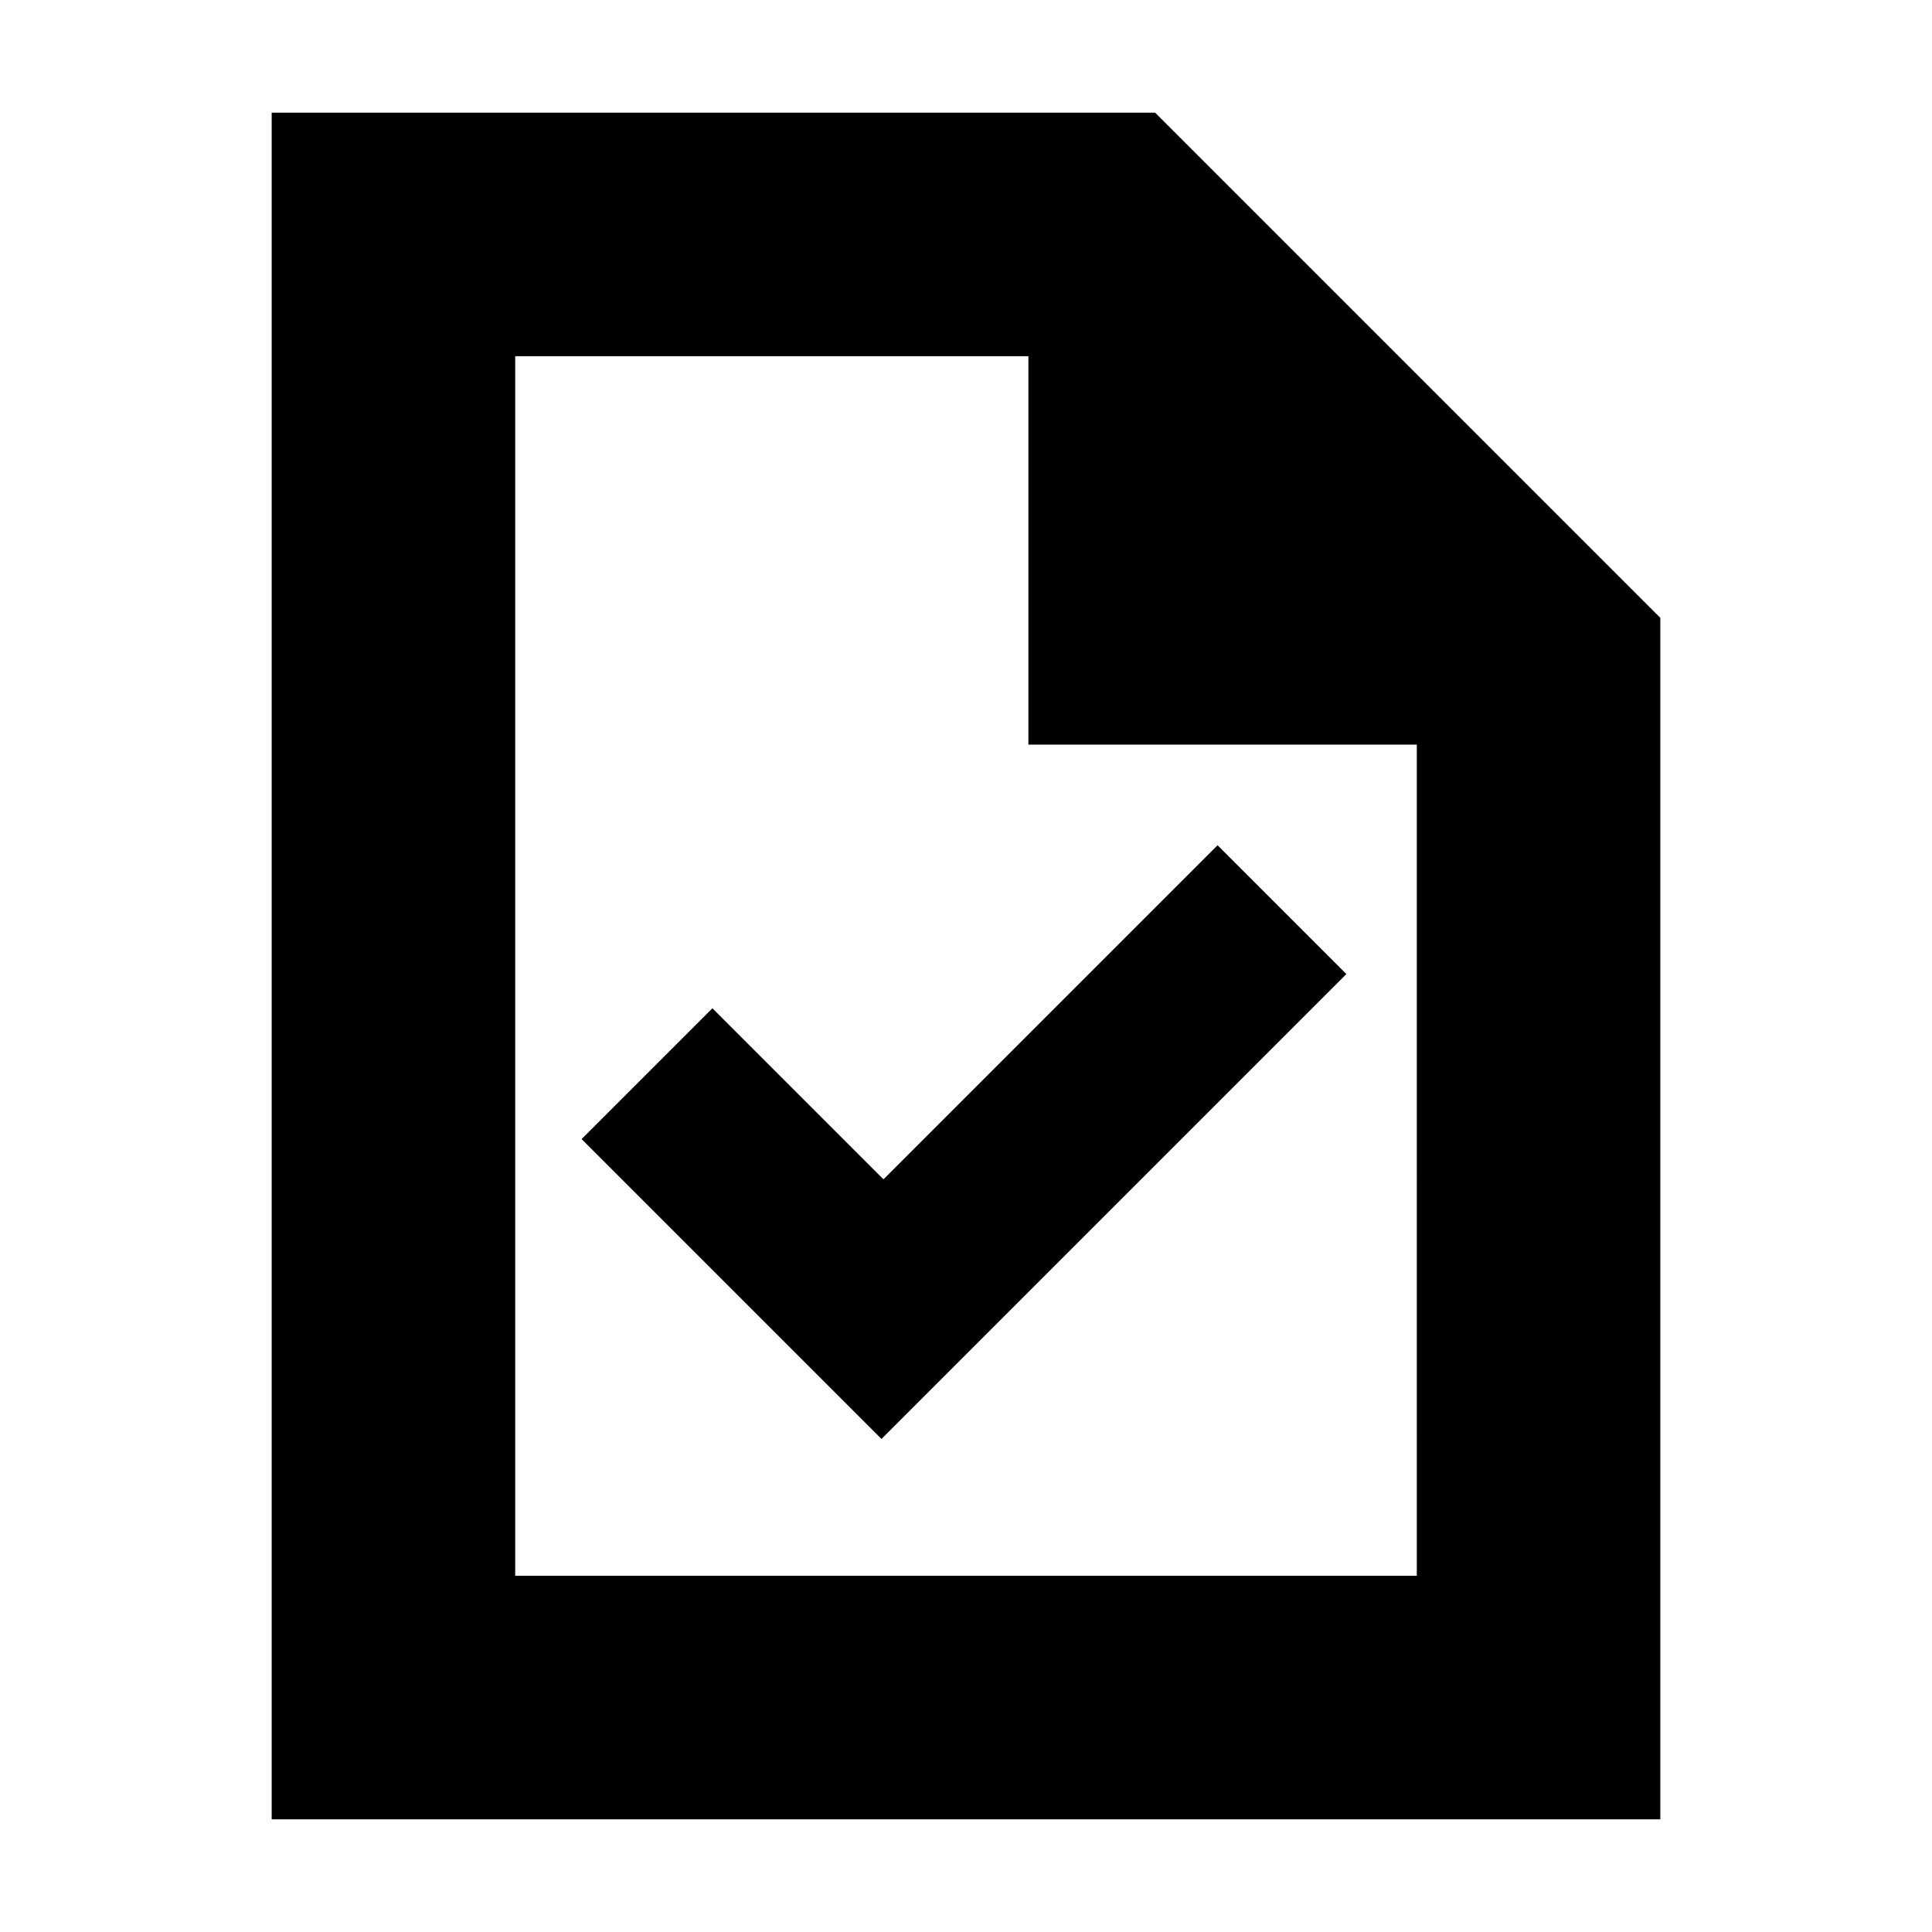 <svg xmlns="http://www.w3.org/2000/svg" height="24" width="24"><path d="m10.95 17.875 5.775-5.775-1.6-1.6-4.15 4.15-2.125-2.125-1.625 1.625ZM3.375 22.6V1.4H14.35l6.275 6.275V22.6Zm9.4-13.35V4.425H6.4v15.15h11.2V9.25ZM6.4 4.425V9.25 4.425 19.575Z"/></svg>